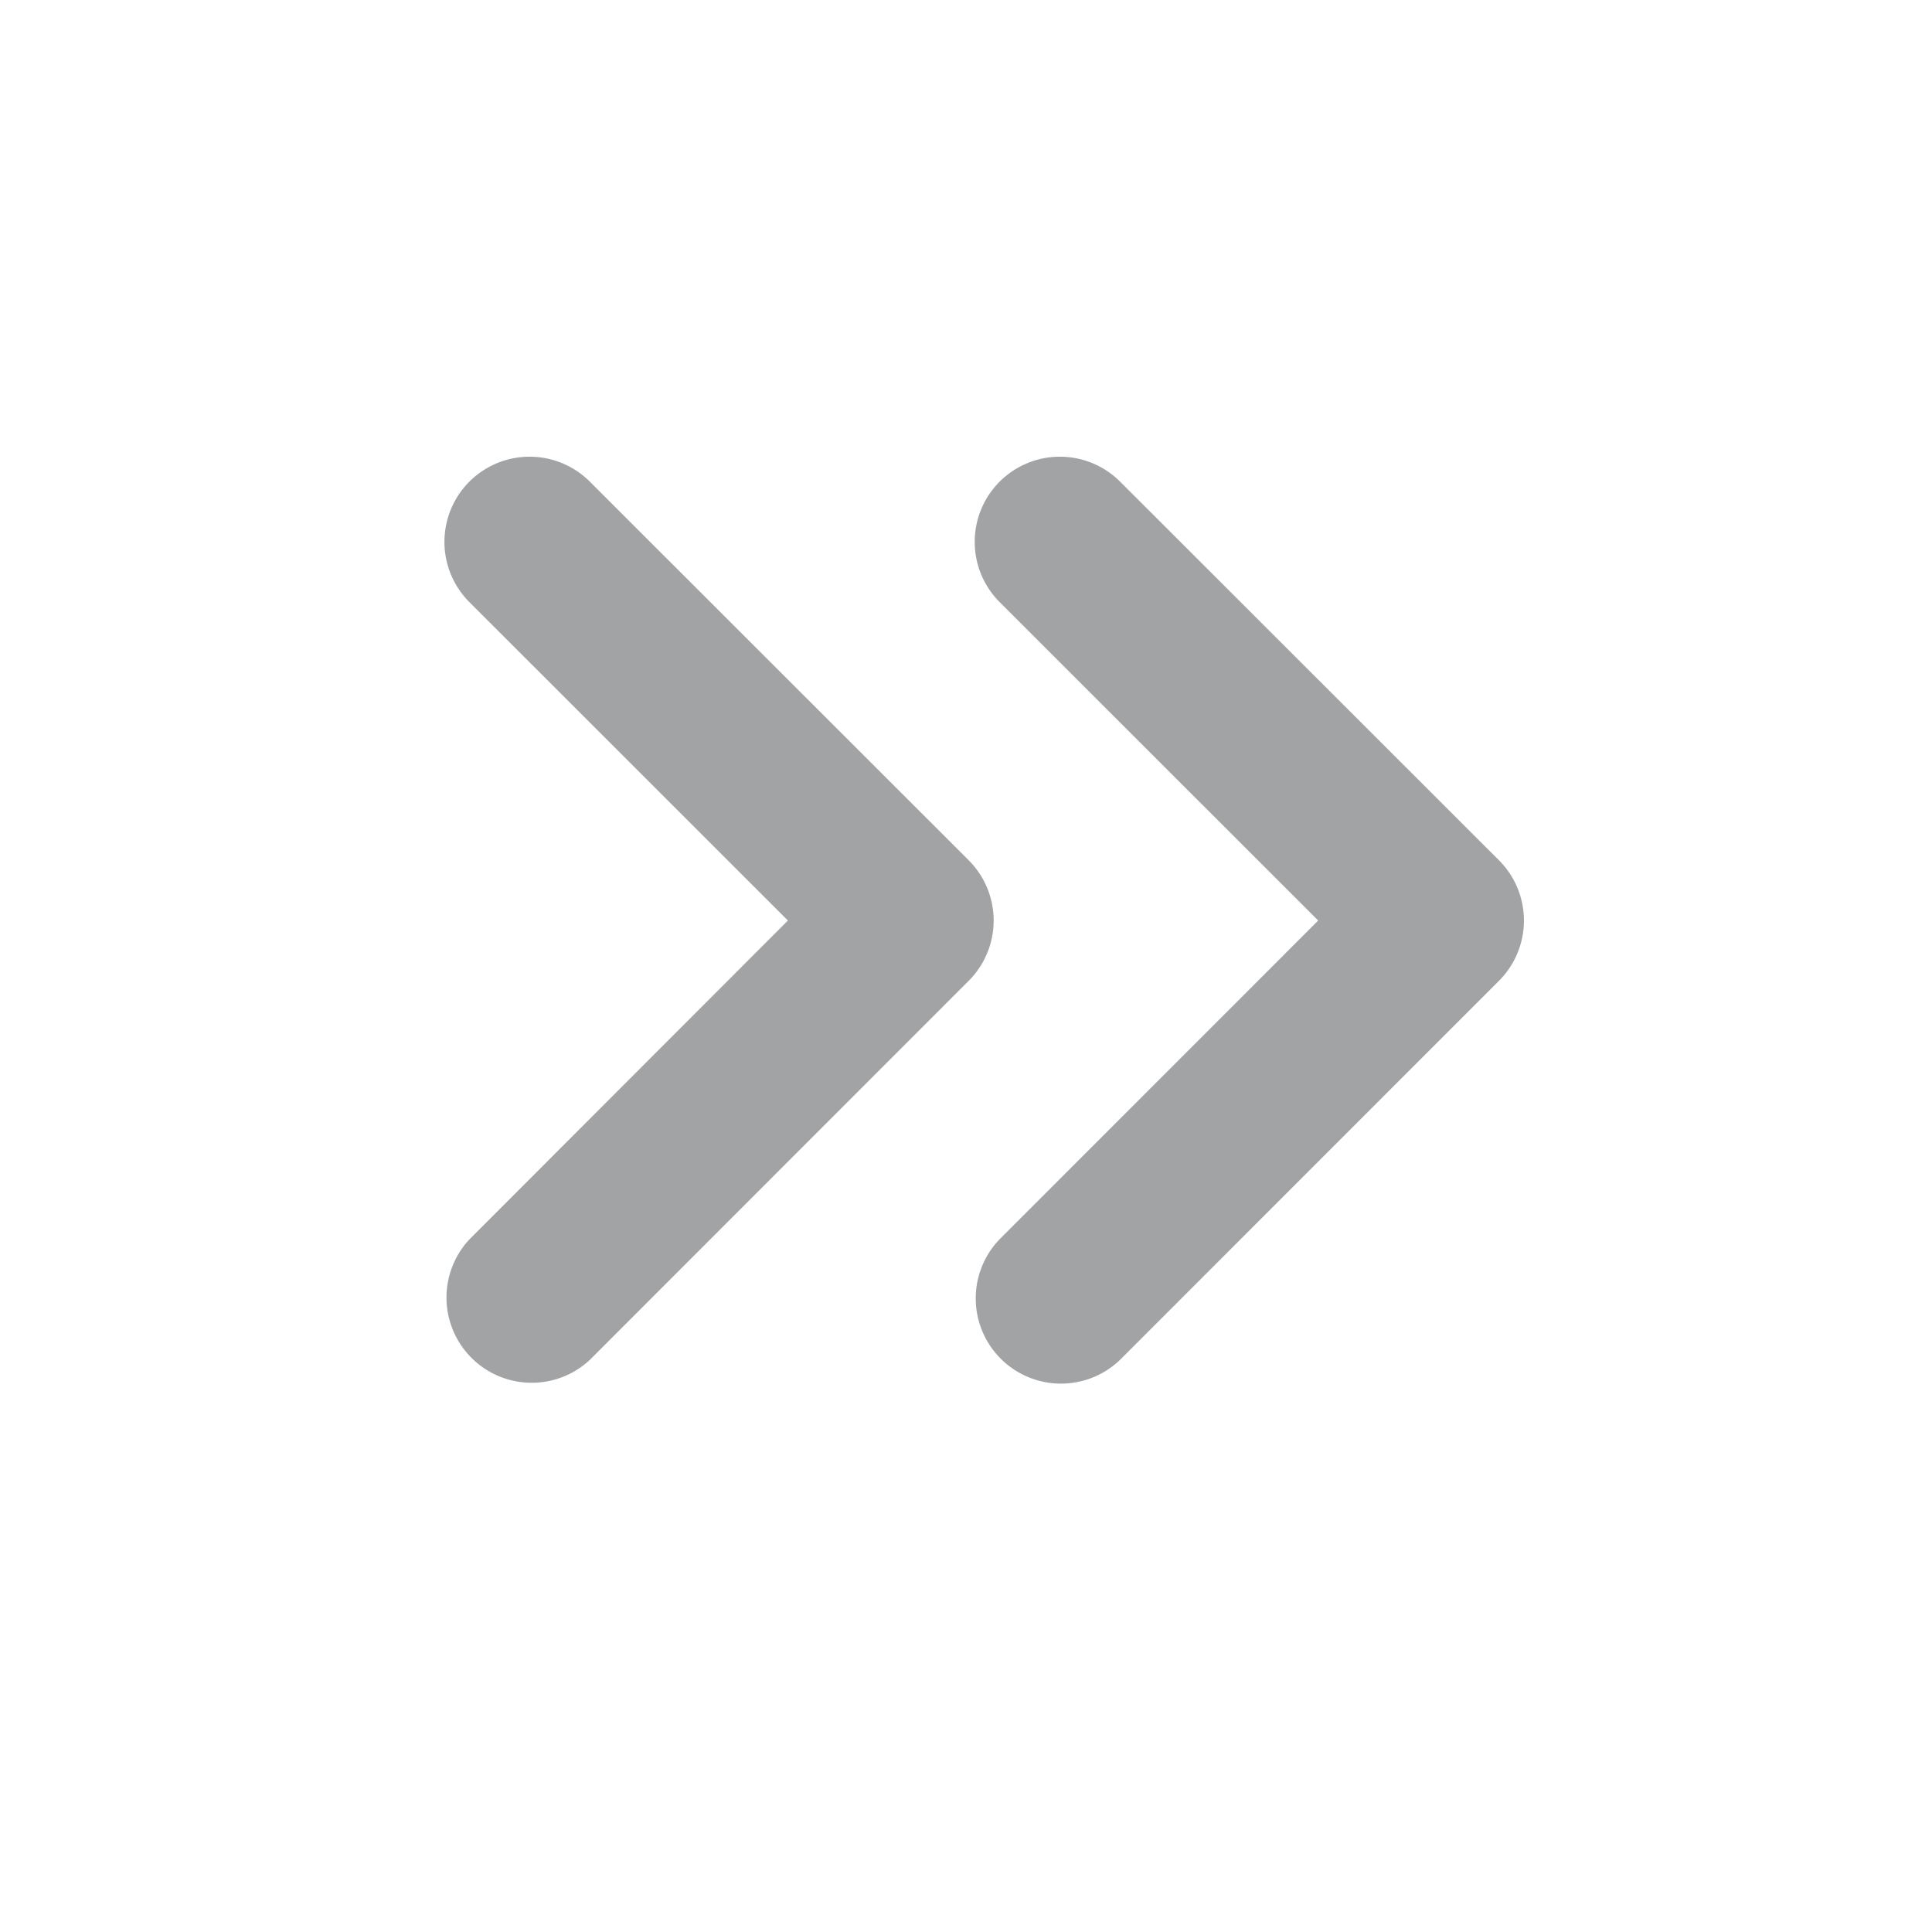 <svg width="17" height="17" fill="none" xmlns="http://www.w3.org/2000/svg"><path fill-rule="evenodd" clip-rule="evenodd" d="M8.796 4.238a.75.75 0 011.06 0L13.19 7.57a.75.75 0 010 1.06l-3.333 3.334a.75.75 0 01-1.061-1.06L11.599 8.1 8.796 5.298a.75.75 0 010-1.06z" fill="#A1A3A5"/><path fill-rule="evenodd" clip-rule="evenodd" d="M4.13 4.238a.75.75 0 011.06 0L8.524 7.57a.75.75 0 010 1.06L5.19 11.966a.75.75 0 01-1.06-1.06L6.933 8.1 4.13 5.298a.75.75 0 010-1.06z" fill="#A1A3A5"/></svg>